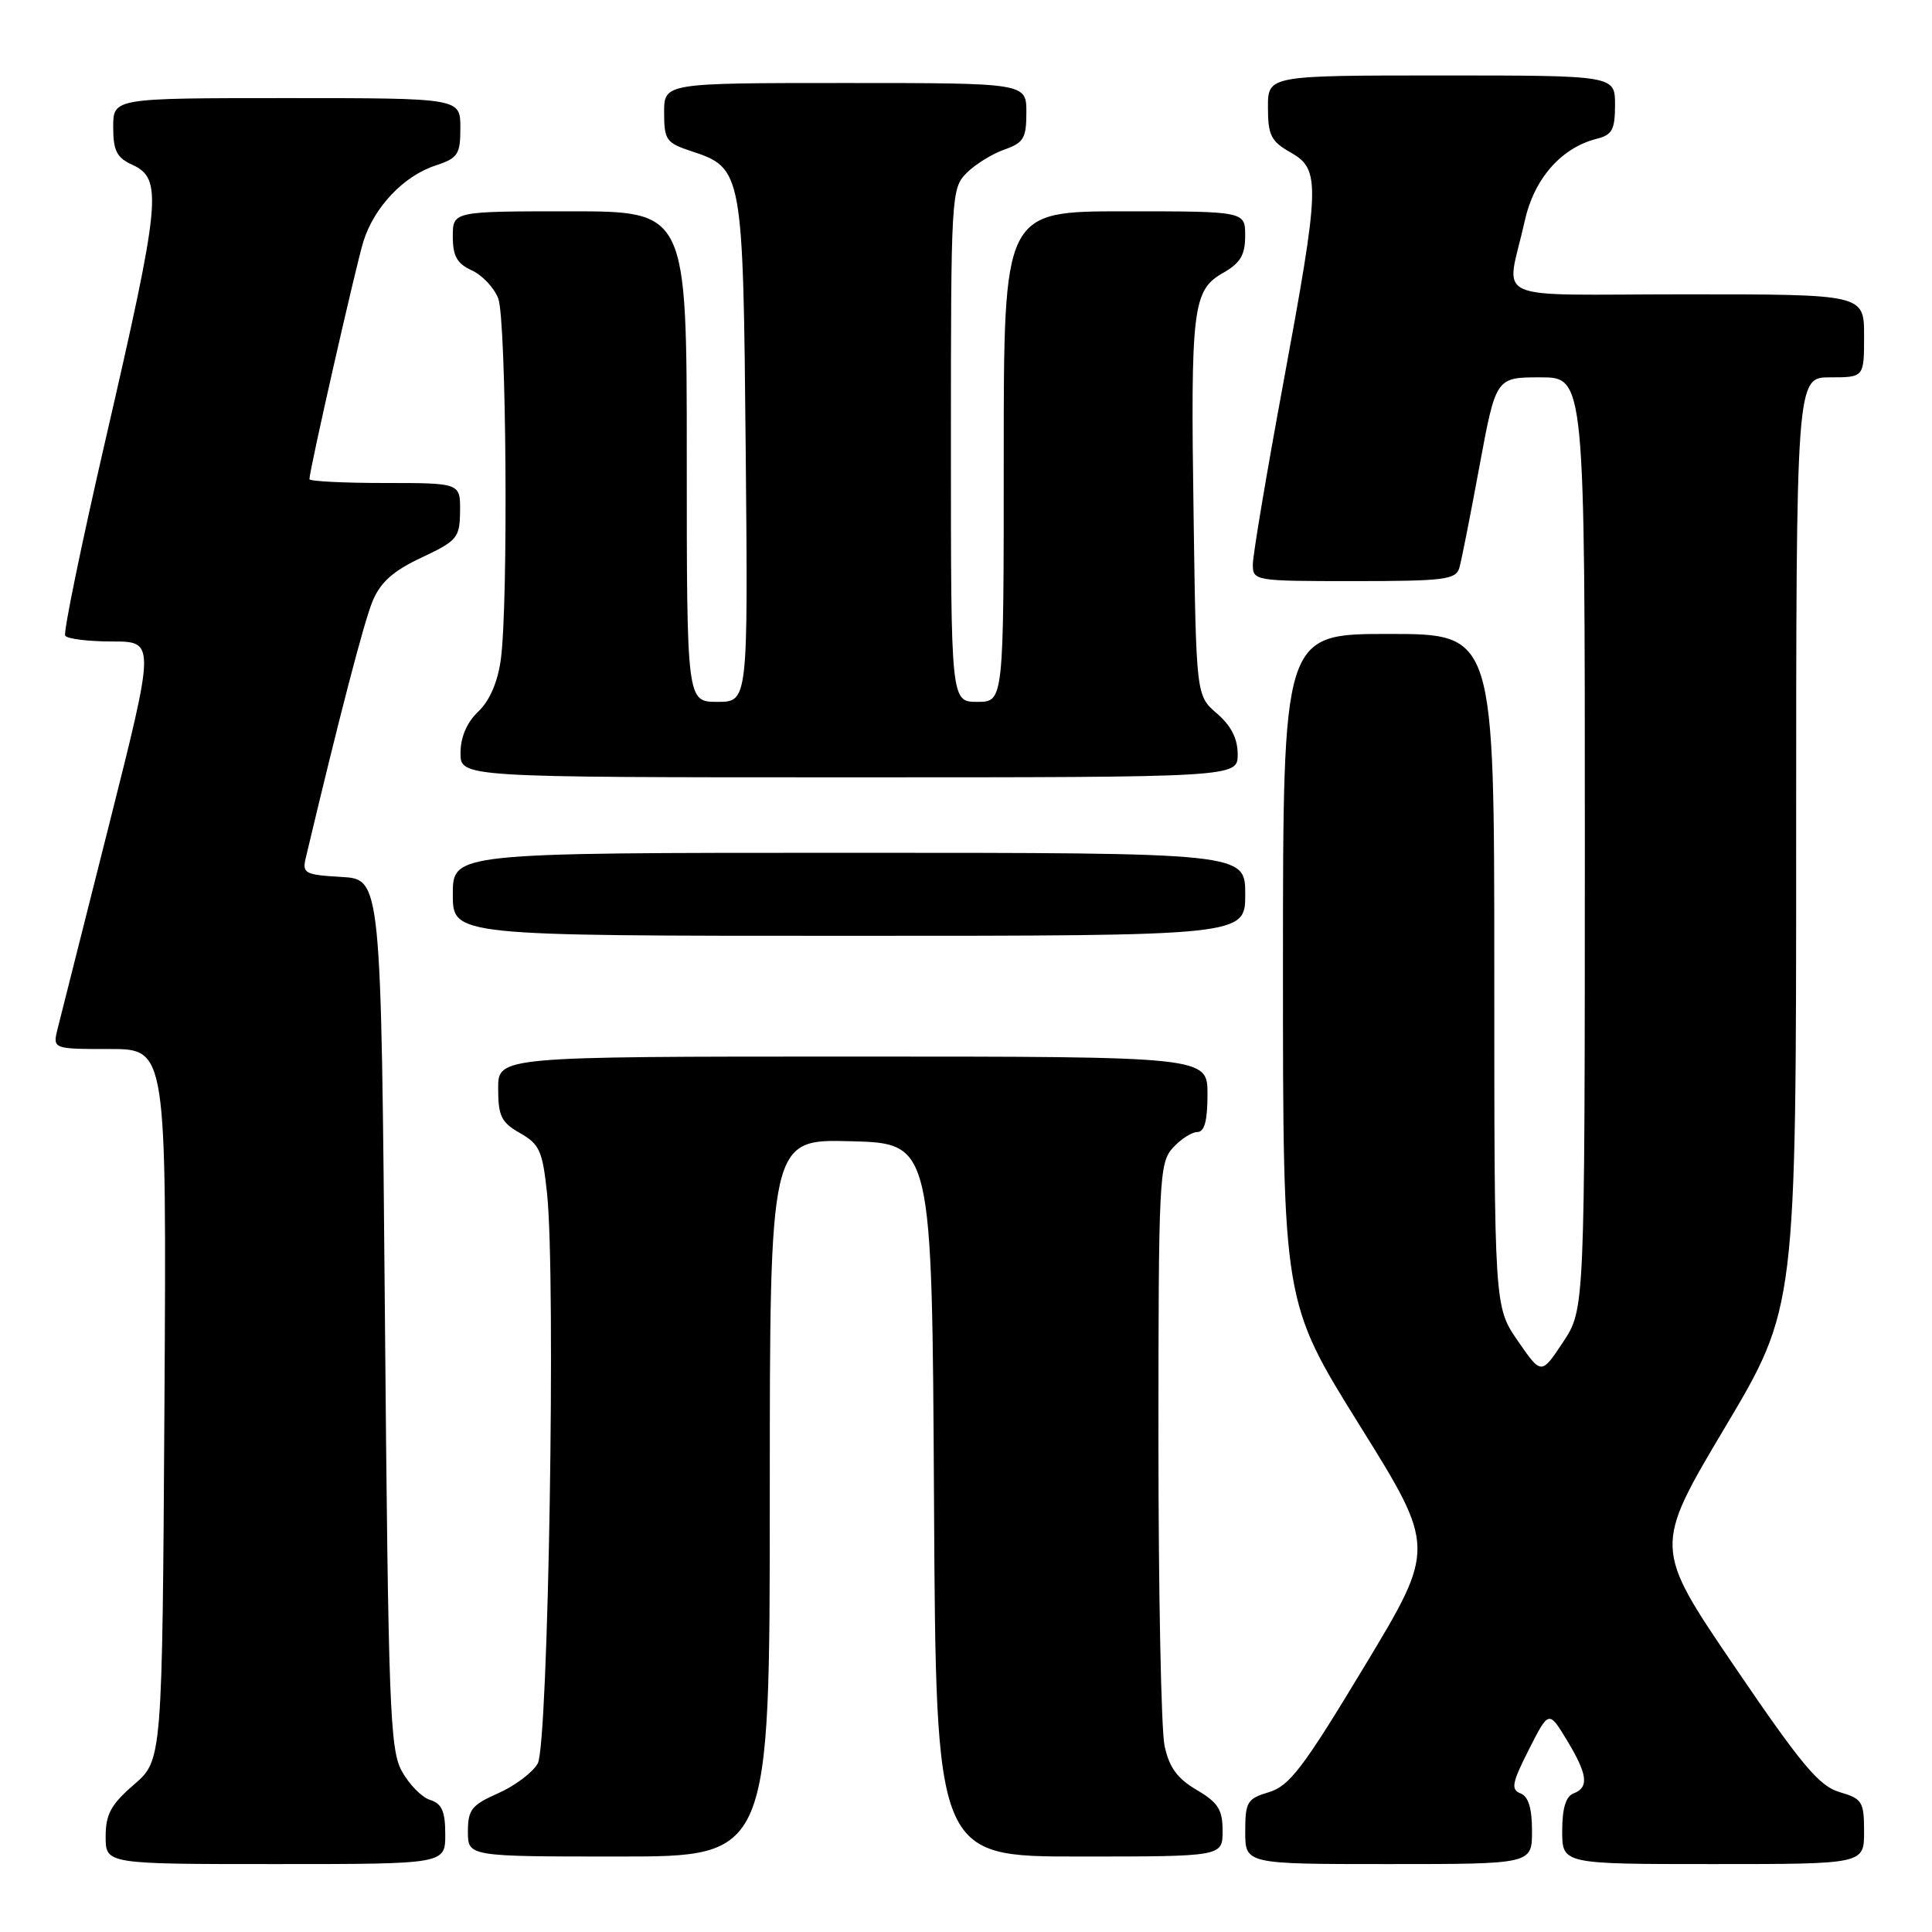 <?xml version="1.0" encoding="UTF-8" standalone="no"?>
<!DOCTYPE svg PUBLIC "-//W3C//DTD SVG 1.1//EN" "http://www.w3.org/Graphics/SVG/1.1/DTD/svg11.dtd" >
<svg xmlns="http://www.w3.org/2000/svg" xmlns:xlink="http://www.w3.org/1999/xlink" version="1.1" viewBox="0 0 256 256">
 <g >
 <path fill="currentColor"
d=" M 59.00 243.07 C 59.00 240.01 58.55 238.99 56.99 238.50 C 55.88 238.15 54.20 236.43 53.24 234.68 C 51.66 231.80 51.45 226.16 51.00 174.00 C 50.50 116.50 50.50 116.50 45.24 116.20 C 40.40 115.92 40.03 115.72 40.51 113.70 C 45.00 94.80 48.24 82.36 49.38 79.63 C 50.43 77.13 52.11 75.64 55.86 73.88 C 60.60 71.65 60.92 71.26 60.96 67.75 C 61.00 64.00 61.00 64.00 51.00 64.00 C 45.50 64.00 41.00 63.77 41.00 63.49 C 41.00 62.31 47.16 35.20 48.15 32.00 C 49.57 27.46 53.47 23.33 57.66 21.95 C 60.69 20.95 61.00 20.48 61.00 16.92 C 61.00 13.00 61.00 13.00 38.00 13.00 C 15.00 13.00 15.00 13.00 15.00 16.84 C 15.00 19.96 15.47 20.89 17.50 21.82 C 21.59 23.68 21.32 26.44 14.02 58.10 C 10.80 72.05 8.38 83.80 8.64 84.23 C 8.90 84.65 11.70 85.00 14.85 85.00 C 20.57 85.00 20.57 85.00 14.46 109.25 C 11.09 122.59 8.03 134.74 7.65 136.25 C 6.96 139.00 6.96 139.00 14.52 139.00 C 22.07 139.00 22.07 139.00 21.79 186.12 C 21.50 233.23 21.50 233.23 17.75 236.47 C 14.70 239.11 14.00 240.39 14.00 243.36 C 14.00 247.00 14.00 247.00 36.50 247.00 C 59.00 247.00 59.00 247.00 59.00 243.07 Z  M 203.00 242.61 C 203.00 239.59 202.52 238.03 201.47 237.63 C 200.18 237.13 200.34 236.25 202.58 231.83 C 205.22 226.63 205.22 226.63 207.61 230.56 C 210.37 235.13 210.59 236.84 208.50 237.64 C 207.48 238.03 207.00 239.62 207.00 242.61 C 207.00 247.00 207.00 247.00 227.00 247.00 C 247.00 247.00 247.00 247.00 247.00 242.71 C 247.00 238.73 246.76 238.34 243.75 237.46 C 241.04 236.66 238.72 233.89 229.80 220.77 C 219.11 205.04 219.11 205.04 228.55 189.17 C 238.00 173.30 238.00 173.30 238.00 111.65 C 238.00 50.00 238.00 50.00 242.50 50.00 C 247.00 50.00 247.00 50.00 247.00 44.50 C 247.00 39.00 247.00 39.00 223.48 39.00 C 196.72 39.00 199.60 40.31 202.04 29.26 C 203.27 23.68 206.88 19.57 211.58 18.39 C 213.62 17.88 214.00 17.18 214.00 13.89 C 214.00 10.00 214.00 10.00 191.00 10.00 C 168.00 10.00 168.00 10.00 168.01 14.25 C 168.01 17.92 168.42 18.73 171.01 20.20 C 175.00 22.47 174.93 24.32 170.00 51.00 C 167.81 62.83 166.02 73.51 166.01 74.75 C 166.00 76.97 166.17 77.00 179.43 77.00 C 191.37 77.00 192.92 76.80 193.37 75.25 C 193.65 74.29 194.85 68.21 196.04 61.75 C 198.22 50.00 198.22 50.00 204.11 50.00 C 210.00 50.00 210.00 50.00 210.00 111.75 C 209.99 173.50 209.99 173.50 207.11 177.84 C 204.23 182.19 204.23 182.19 201.11 177.66 C 198.00 173.14 198.00 173.14 198.00 128.57 C 198.00 84.00 198.00 84.00 184.00 84.00 C 170.00 84.00 170.00 84.00 170.00 128.28 C 170.00 172.55 170.00 172.55 180.13 188.82 C 190.27 205.09 190.27 205.09 180.80 220.79 C 172.72 234.20 170.87 236.64 168.17 237.46 C 165.25 238.34 165.00 238.75 165.00 242.71 C 165.00 247.00 165.00 247.00 184.00 247.00 C 203.00 247.00 203.00 247.00 203.00 242.61 Z  M 102.00 198.47 C 102.00 150.93 102.00 150.93 112.75 151.22 C 123.50 151.50 123.50 151.50 123.76 198.75 C 124.02 246.00 124.02 246.00 143.01 246.00 C 162.00 246.00 162.00 246.00 162.00 242.60 C 162.00 239.78 161.41 238.85 158.56 237.17 C 155.98 235.65 154.91 234.17 154.31 231.32 C 153.86 229.22 153.50 211.01 153.50 190.85 C 153.50 156.22 153.60 154.09 155.40 152.10 C 156.45 150.95 157.92 150.00 158.65 150.00 C 159.60 150.00 160.00 148.52 160.00 145.00 C 160.00 140.00 160.00 140.00 113.00 140.00 C 66.00 140.00 66.00 140.00 66.01 144.25 C 66.01 147.89 66.43 148.74 68.92 150.15 C 71.50 151.62 71.89 152.51 72.49 158.15 C 73.67 169.39 72.66 231.22 71.25 233.68 C 70.57 234.87 68.21 236.65 66.00 237.62 C 62.50 239.17 62.00 239.79 62.00 242.69 C 62.00 246.00 62.00 246.00 82.00 246.00 C 102.00 246.00 102.00 246.00 102.00 198.47 Z  M 165.00 118.50 C 165.00 113.00 165.00 113.00 112.50 113.00 C 60.00 113.00 60.00 113.00 60.00 118.50 C 60.00 124.00 60.00 124.00 112.50 124.00 C 165.00 124.00 165.00 124.00 165.00 118.50 Z  M 164.00 99.95 C 164.00 97.87 163.13 96.16 161.25 94.54 C 158.50 92.17 158.50 92.17 158.16 68.50 C 157.75 40.75 158.03 38.46 162.05 36.17 C 164.35 34.86 164.99 33.80 164.99 31.25 C 165.00 28.00 165.00 28.00 149.00 28.00 C 133.00 28.00 133.00 28.00 133.00 60.50 C 133.00 93.00 133.00 93.00 129.50 93.00 C 126.00 93.00 126.00 93.00 126.00 59.00 C 126.00 25.90 126.05 24.95 128.08 22.92 C 129.22 21.78 131.47 20.38 133.08 19.82 C 135.63 18.93 136.00 18.32 136.00 14.90 C 136.00 11.00 136.00 11.00 112.00 11.00 C 88.00 11.00 88.00 11.00 88.00 14.92 C 88.00 18.53 88.29 18.94 91.54 20.01 C 98.42 22.28 98.46 22.53 98.81 59.70 C 99.12 93.00 99.12 93.00 95.06 93.00 C 91.00 93.00 91.00 93.00 91.00 60.50 C 91.00 28.00 91.00 28.00 75.50 28.00 C 60.00 28.00 60.00 28.00 60.00 31.34 C 60.00 33.94 60.56 34.93 62.52 35.83 C 63.91 36.46 65.48 38.14 66.02 39.55 C 67.10 42.40 67.37 80.01 66.36 87.39 C 65.95 90.39 64.88 92.85 63.38 94.28 C 61.87 95.71 61.03 97.66 61.02 99.75 C 61.00 103.00 61.00 103.00 112.50 103.00 C 164.00 103.00 164.00 103.00 164.00 99.95 Z "/>
</g>
</svg>